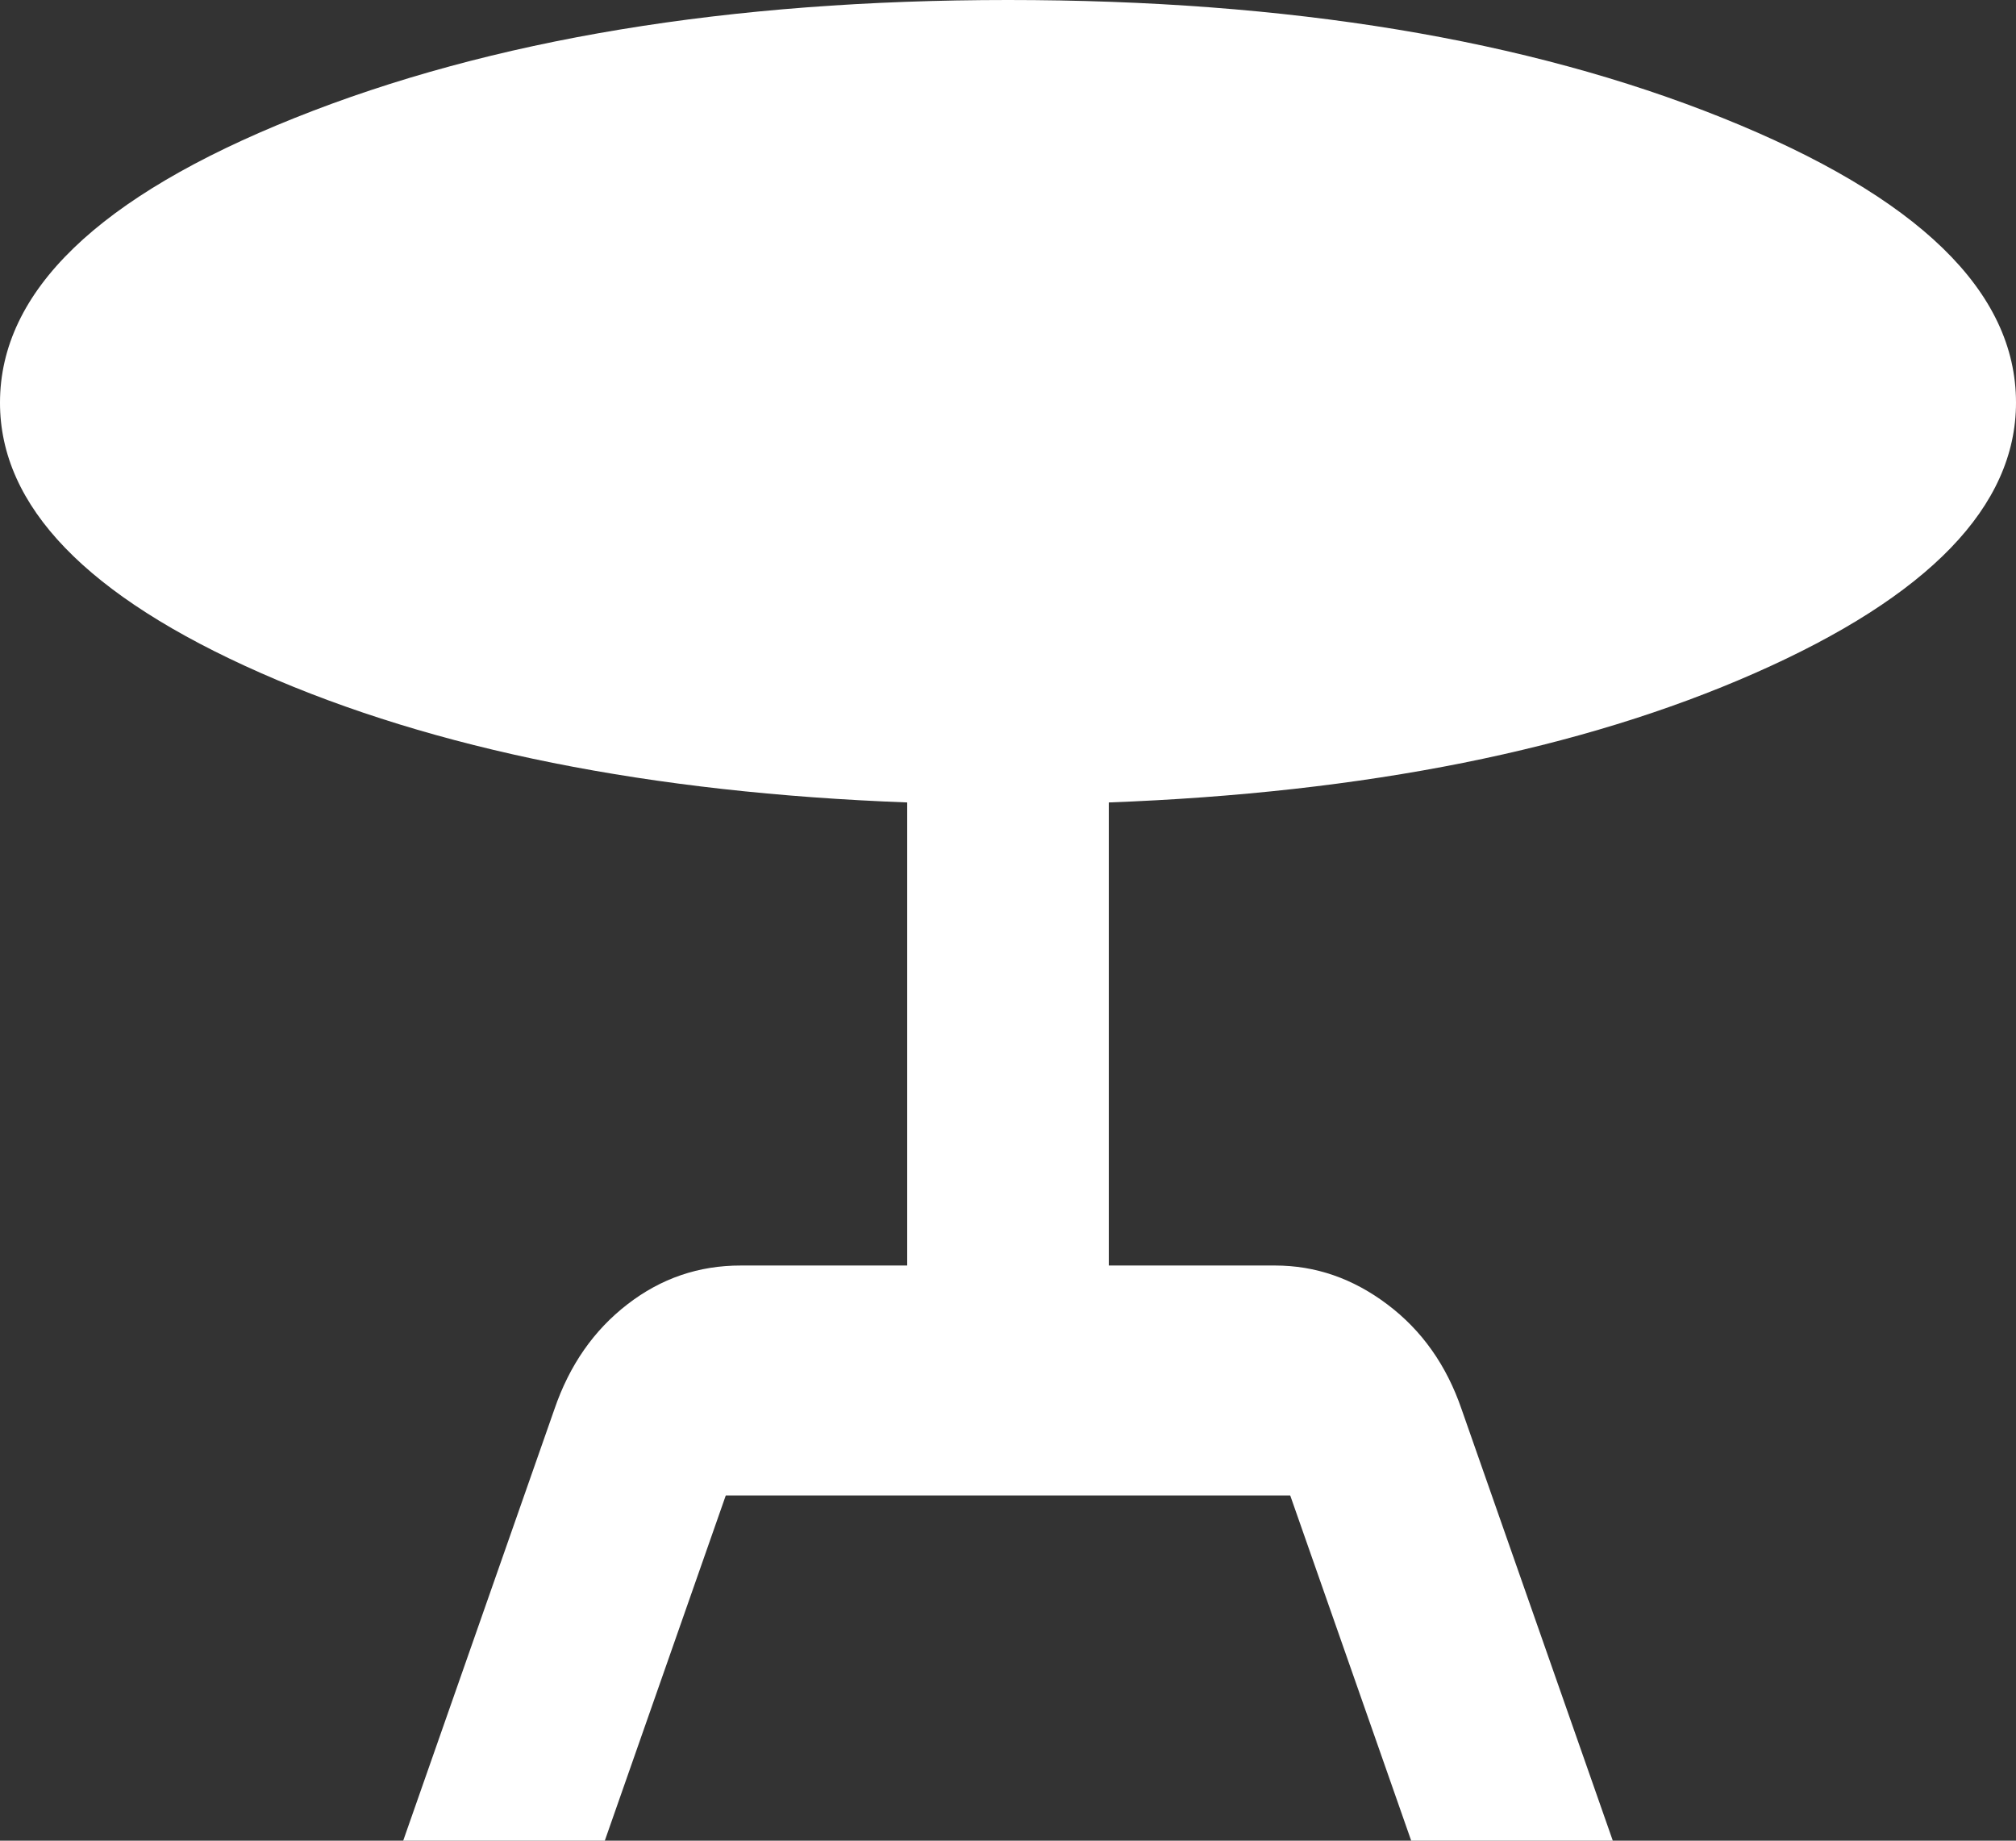 <svg width="23" height="21" viewBox="0 0 23 21" fill="none" xmlns="http://www.w3.org/2000/svg">
<rect x="0" y="0" width="23" height="21" fill="#333333" stroke="none"/>
<path d="M4.6 21L6.325 16.078C6.497 15.575 6.775 15.176 7.159 14.88C7.542 14.584 7.973 14.437 8.453 14.438H10.35V9.155C7.418 9.045 4.959 8.553 2.975 7.678C0.991 6.803 -0.001 5.775 4.44187e-07 4.594C4.44187e-07 3.325 1.121 2.242 3.364 1.345C5.606 0.448 8.318 0 11.5 0C14.701 0 17.418 0.448 19.651 1.345C21.884 2.242 23.001 3.325 23 4.594C23 5.775 22.008 6.803 20.024 7.678C18.04 8.553 15.582 9.045 12.65 9.155V14.438H14.547C15.008 14.438 15.434 14.585 15.827 14.881C16.221 15.177 16.503 15.576 16.675 16.078L18.4 21H16.1L14.72 17.062H8.28L6.9 21H4.6Z" fill="white"/>
</svg>
